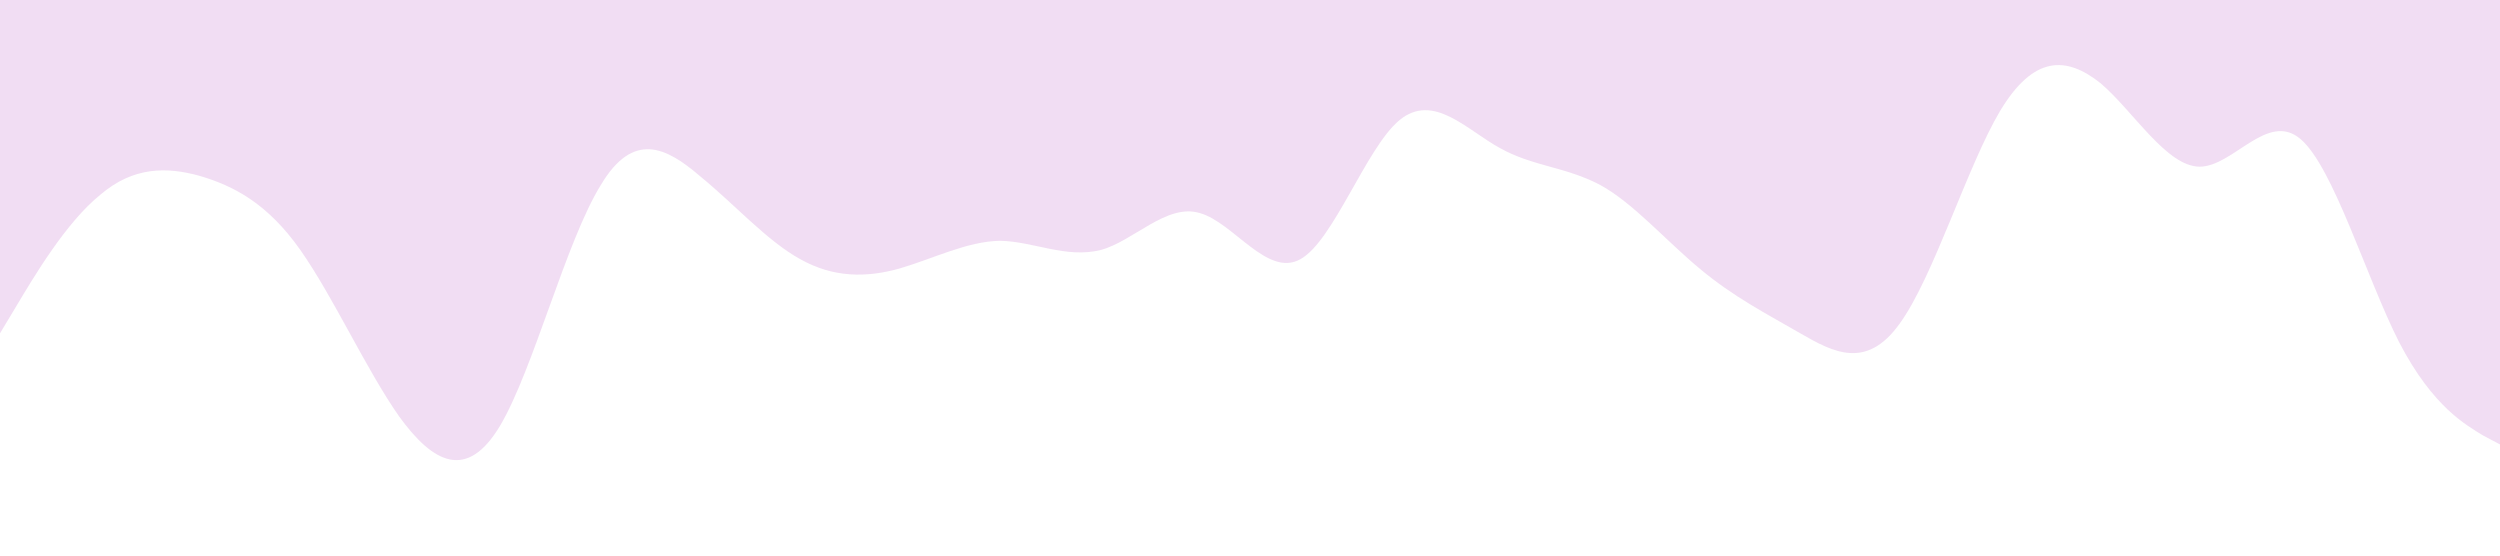 <svg xmlns="http://www.w3.org/2000/svg" viewBox="0 0 1440 320"><path fill="rgba(173,55,184,0.171)" fill-opacity="1" d="M0,192L9.6,176C19.2,160,38,128,58,112C76.8,96,96,96,115,101.3C134.4,107,154,117,173,144C192,171,211,213,230,240C249.6,267,269,277,288,245.3C307.2,213,326,139,346,106.7C364.8,75,384,85,403,101.3C422.4,117,442,139,461,149.3C480,160,499,160,518,154.7C537.6,149,557,139,576,138.7C595.2,139,614,149,634,144C652.8,139,672,117,691,122.7C710.4,128,730,160,749,149.3C768,139,787,85,806,69.3C825.6,53,845,75,864,85.3C883.2,96,902,96,922,106.7C940.8,117,960,139,979,154.7C998.4,171,1018,181,1037,192C1056,203,1075,213,1094,186.7C1113.6,160,1133,96,1152,64C1171.2,32,1190,32,1210,48C1228.8,64,1248,96,1267,96C1286.4,96,1306,64,1325,80C1344,96,1363,160,1382,197.3C1401.6,235,1421,245,1430,250.7L1440,256L1440,0L1430.4,0C1420.8,0,1402,0,1382,0C1363.2,0,1344,0,1325,0C1305.6,0,1286,0,1267,0C1248,0,1229,0,1210,0C1190.4,0,1171,0,1152,0C1132.8,0,1114,0,1094,0C1075.2,0,1056,0,1037,0C1017.6,0,998,0,979,0C960,0,941,0,922,0C902.4,0,883,0,864,0C844.8,0,826,0,806,0C787.2,0,768,0,749,0C729.6,0,710,0,691,0C672,0,653,0,634,0C614.4,0,595,0,576,0C556.8,0,538,0,518,0C499.2,0,480,0,461,0C441.6,0,422,0,403,0C384,0,365,0,346,0C326.4,0,307,0,288,0C268.8,0,250,0,230,0C211.2,0,192,0,173,0C153.6,0,134,0,115,0C96,0,77,0,58,0C38.4,0,19,0,10,0L0,0Z"></path></svg>